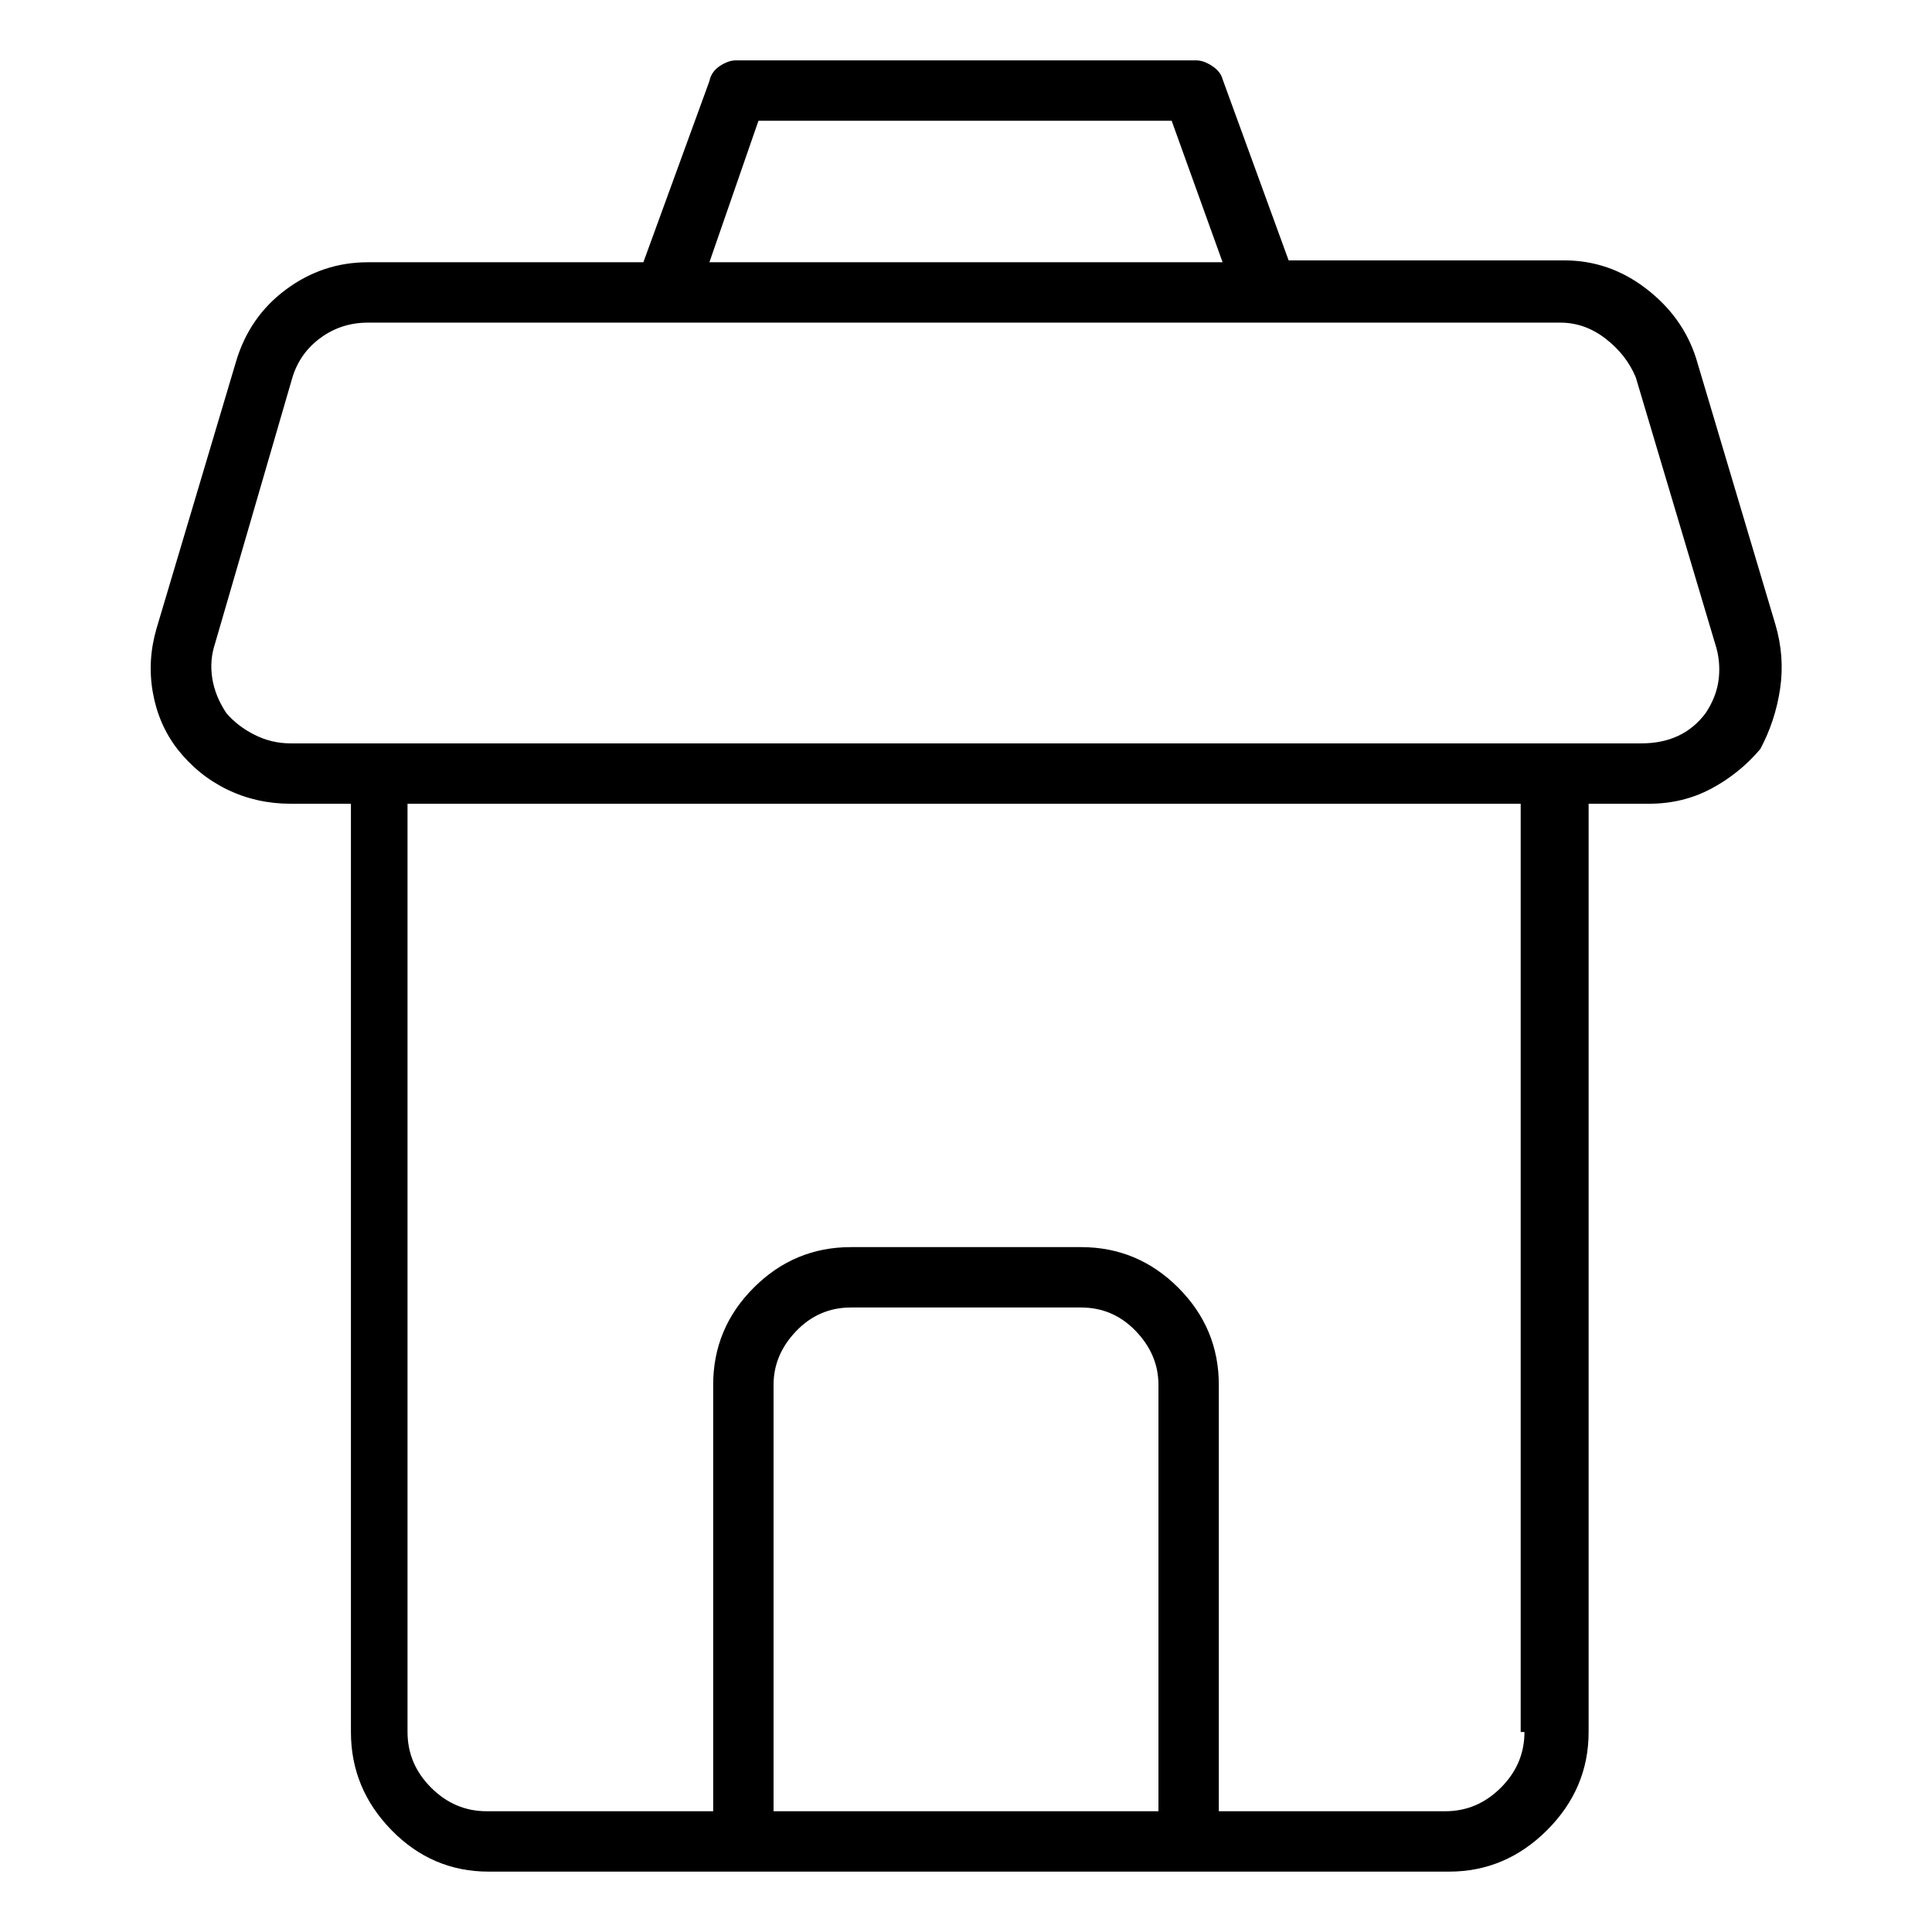 <svg viewBox="0 0 1024 1024" xmlns="http://www.w3.org/2000/svg">
  <path transform="scale(1, -1) translate(0, -960)" fill="currentColor" d="M941 629l-42 141q-7 22 -26.5 37t-43.5 15h-146l-35 96q-1 4 -5.5 7t-8.5 3h-244q-4 0 -8.5 -3t-5.5 -8l-35 -96h-146q-24 0 -43.5 -14.5t-26.5 -38.5l-42 -141q-5 -17 -2 -34t13 -30q11 -14 26.5 -21.5t33.5 -7.5h32v-492q0 -30 21.5 -52t51.5 -22h509q30 0 52 22t22 52 v492h32q18 0 33 8t26 21q8 15 10.5 32t-2.5 34v0zM402 896h219l27 -75h-272zM614 0h-204v226q0 16 12 28.5t29 12.5h122q17 0 29 -12.5t12 -28.5v-226zM808 42q0 -17 -12.5 -29.5t-29.5 -12.5h-120v226q0 30 -21.5 51.5t-51.5 21.5h-122q-30 0 -51.5 -21.5t-21.5 -51.5v-226 h-120q-17 0 -29.5 12.5t-12.5 29.5v492h590v-492h2zM904 582q-6 -8 -14.5 -12t-19.5 -4h-716q-10 0 -19 4.5t-15 11.5q-6 9 -7.5 18.5t1.5 18.5l41 141q4 13 15 21t25 8h632q13 0 24 -8.5t16 -20.5l42 -141q3 -9 2 -18.5t-7 -18.5v0z" />
</svg>